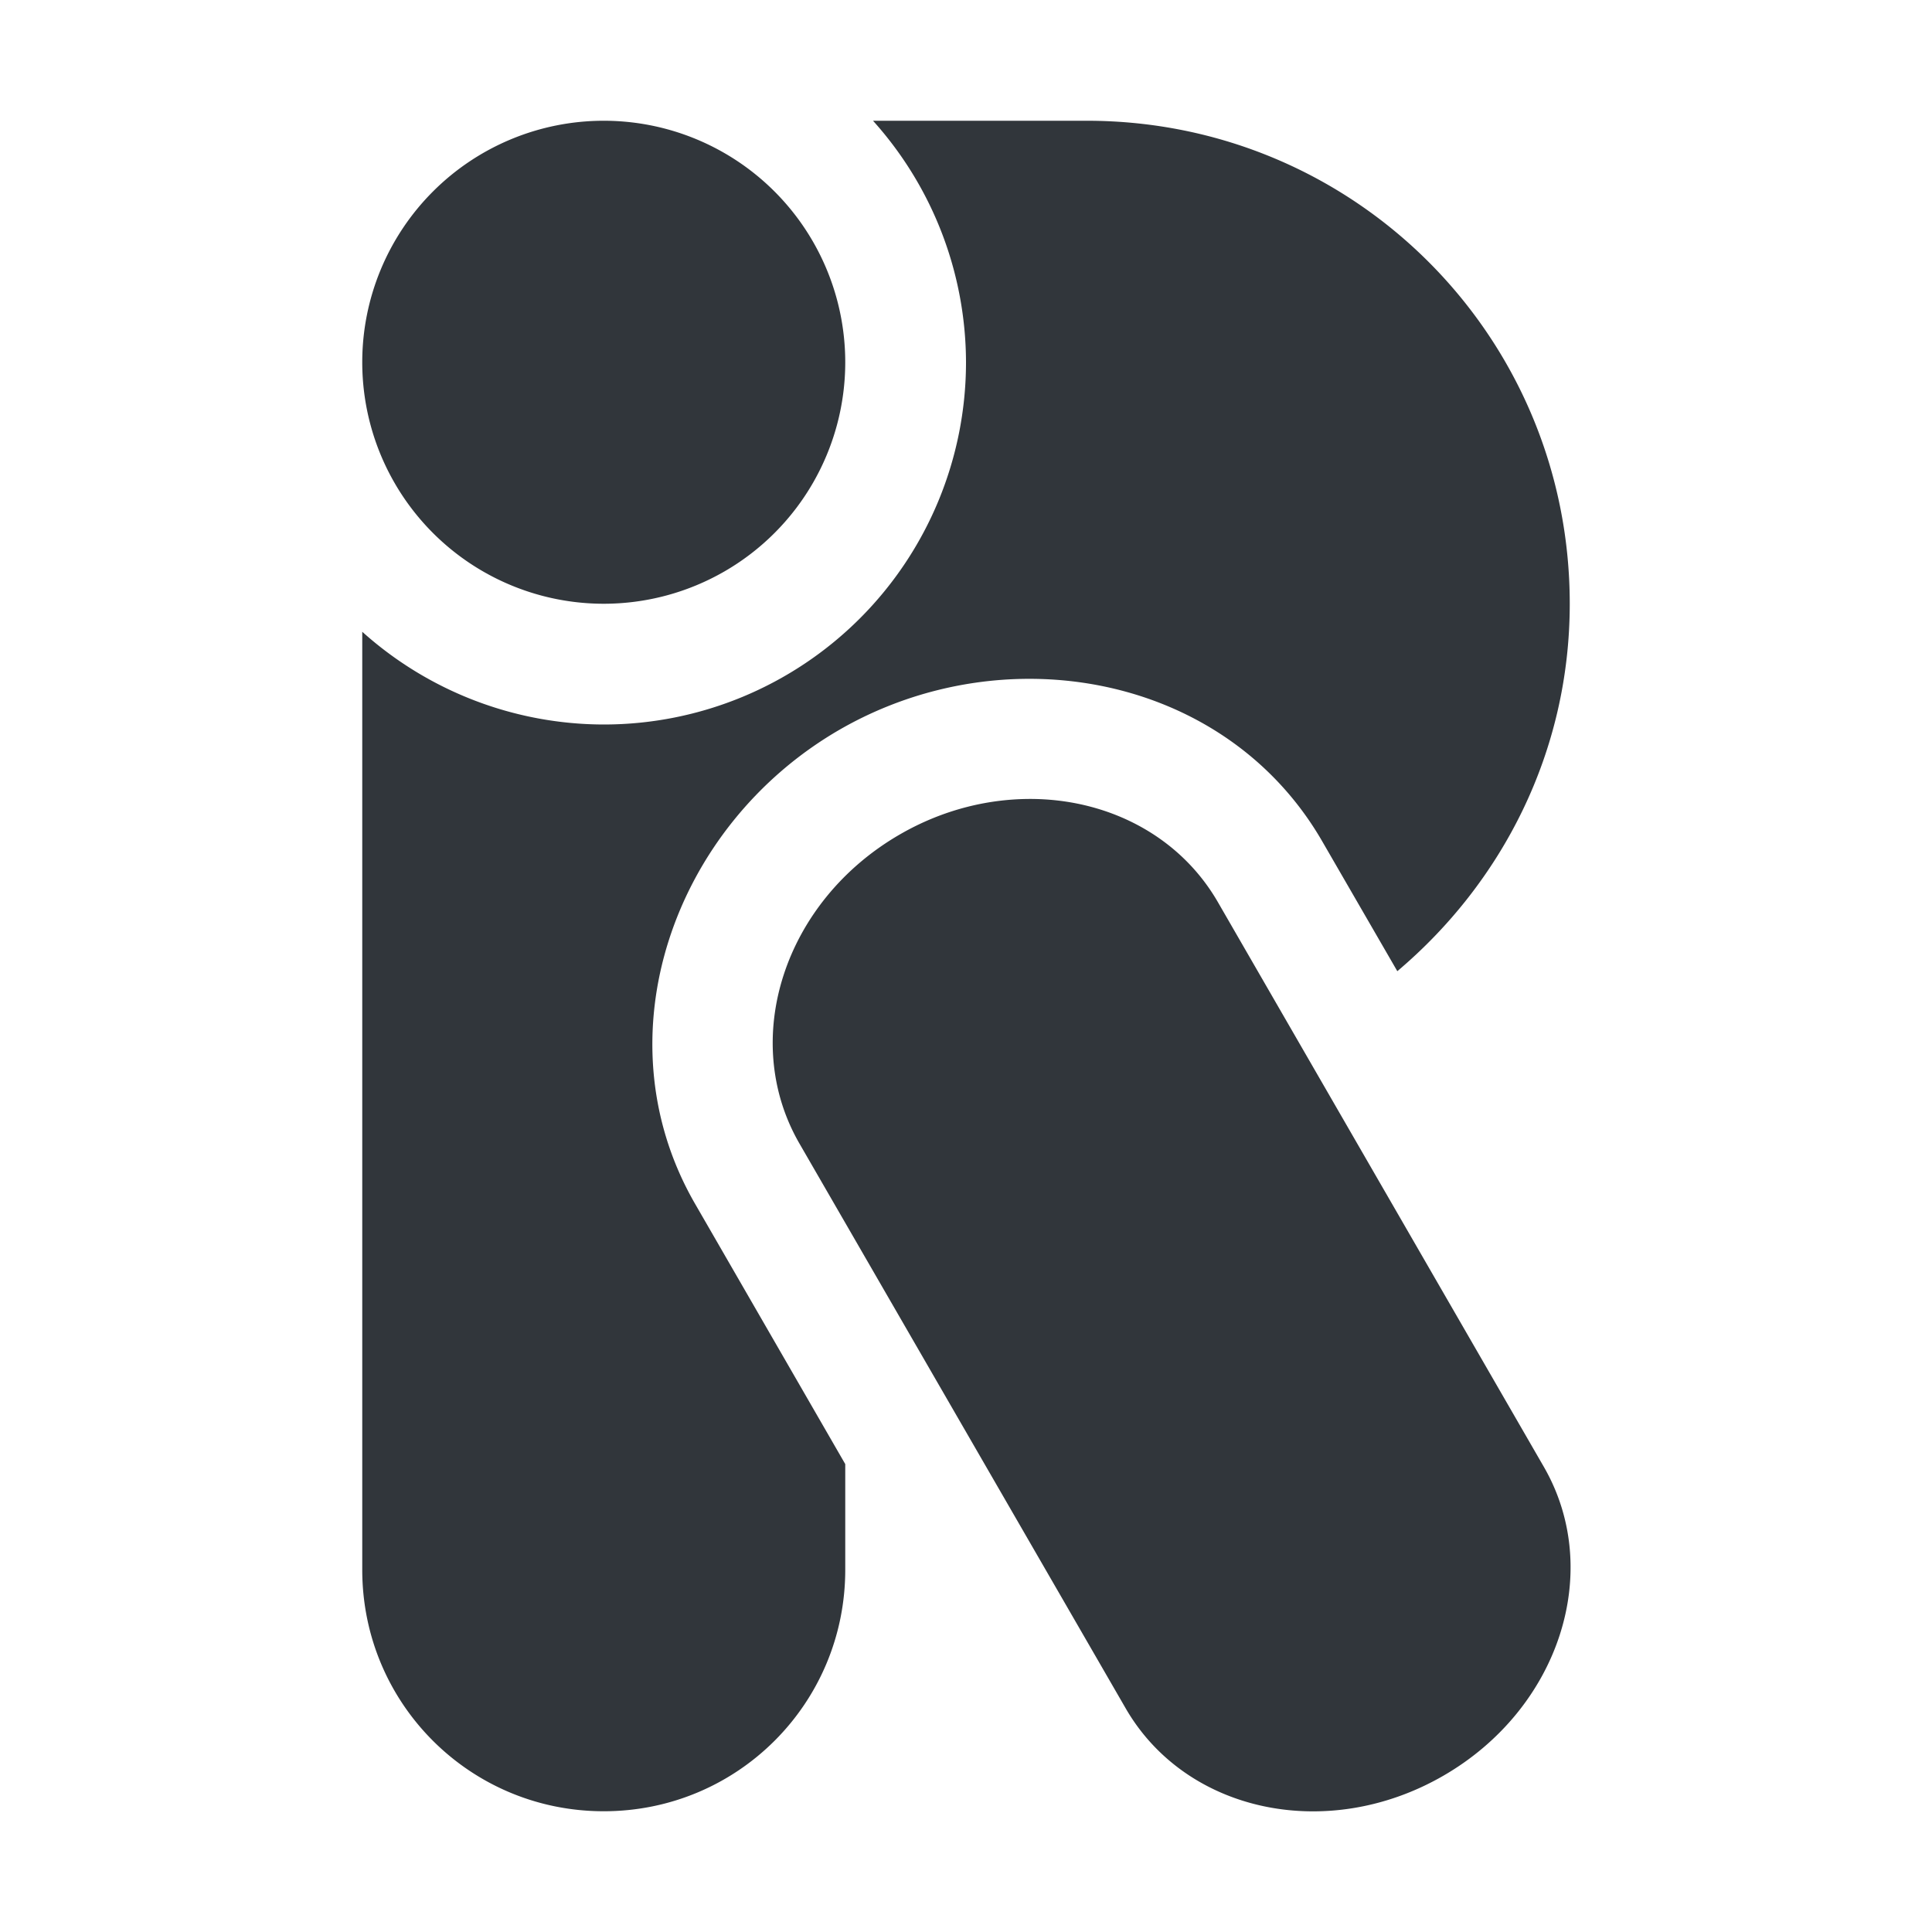 <svg height="16" width="16" xmlns="http://www.w3.org/2000/svg"><path d="m5 1a2 2 0 0 0 -2 2 2 2 0 0 0 2 2 2 2 0 0 0 2-2 2 2 0 0 0 -2-2zm2.23 0a3 3 0 0 1  .77 2 3 3 0 0 1 -3 3 3 3 0 0 1 -2-.768v7.768c0 1.108.892 2 2 2s2-.892 2-2v-.875l-1.244-2.156c-.797-1.38-.181-3.13 1.197-3.926.517-.298 1.096-.436 1.66-.42.941.027 1.84.483 2.338 1.346l.621 1.074c.867-.733 1.428-1.814 1.428-3.043 0-2.216-1.784-4-4-4zm1.346 5.617c-.373-.008-.763.085-1.123.293-.96.554-1.331 1.697-.832 2.561l2.701 4.676c.499.864 1.671 1.113 2.631.559s1.331-1.695.832-2.559l-2.699-4.676c-.312-.54-.888-.84-1.51-.854z" fill="#31363b"/></svg>